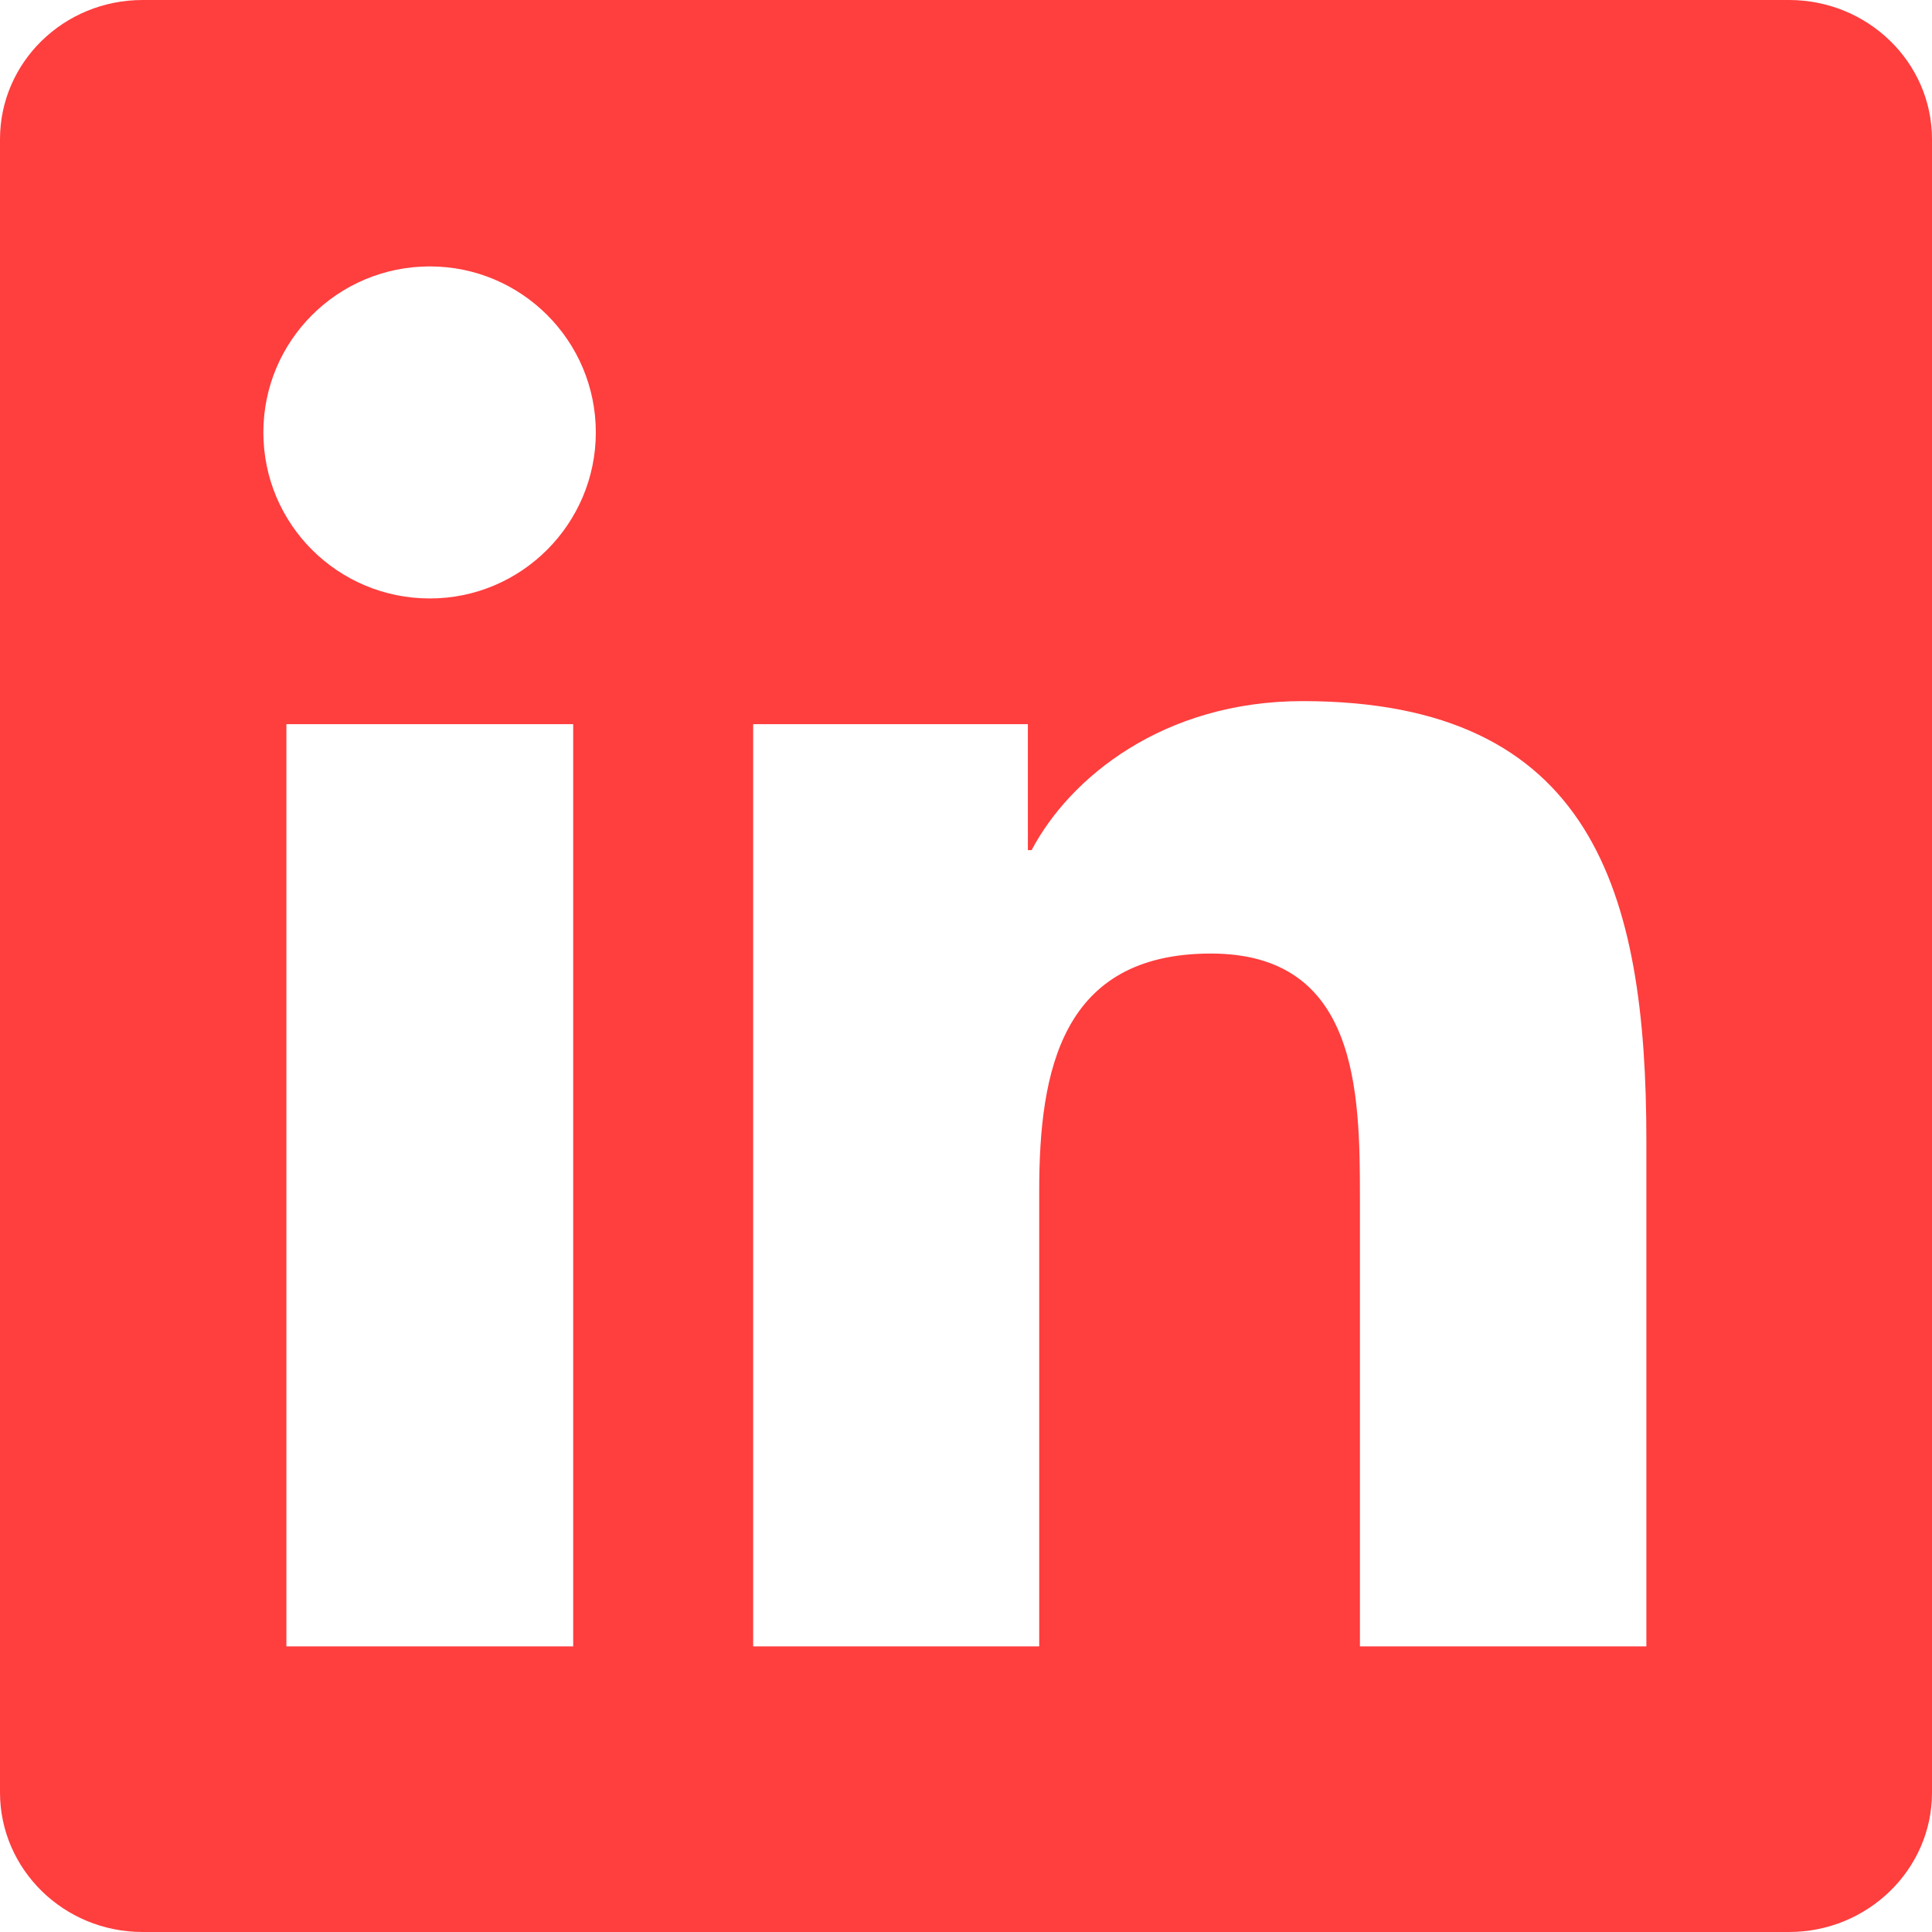 <svg width="38" height="38" viewBox="0 0 38 38" fill="none" xmlns="http://www.w3.org/2000/svg">
<path d="M35.187 0H2.805C1.254 0 0 1.225 0 2.739V35.254C0 36.768 1.254 38 2.805 38H35.187C36.738 38 38 36.768 38 35.261V2.739C38 1.225 36.738 0 35.187 0ZM11.274 32.382H5.633V14.243H11.274V32.382ZM8.454 11.771C6.643 11.771 5.18 10.309 5.18 8.505C5.18 6.702 6.643 5.24 8.454 5.24C10.257 5.24 11.719 6.702 11.719 8.505C11.719 10.302 10.257 11.771 8.454 11.771ZM32.382 32.382H26.748V23.564C26.748 21.464 26.711 18.755 23.817 18.755C20.885 18.755 20.44 21.048 20.44 23.416V32.382H14.814V14.243H20.217V16.721H20.291C21.041 15.296 22.882 13.79 25.62 13.79C31.328 13.79 32.382 17.545 32.382 22.429V32.382V32.382Z" fill="#FF3E3E"/>
</svg>
